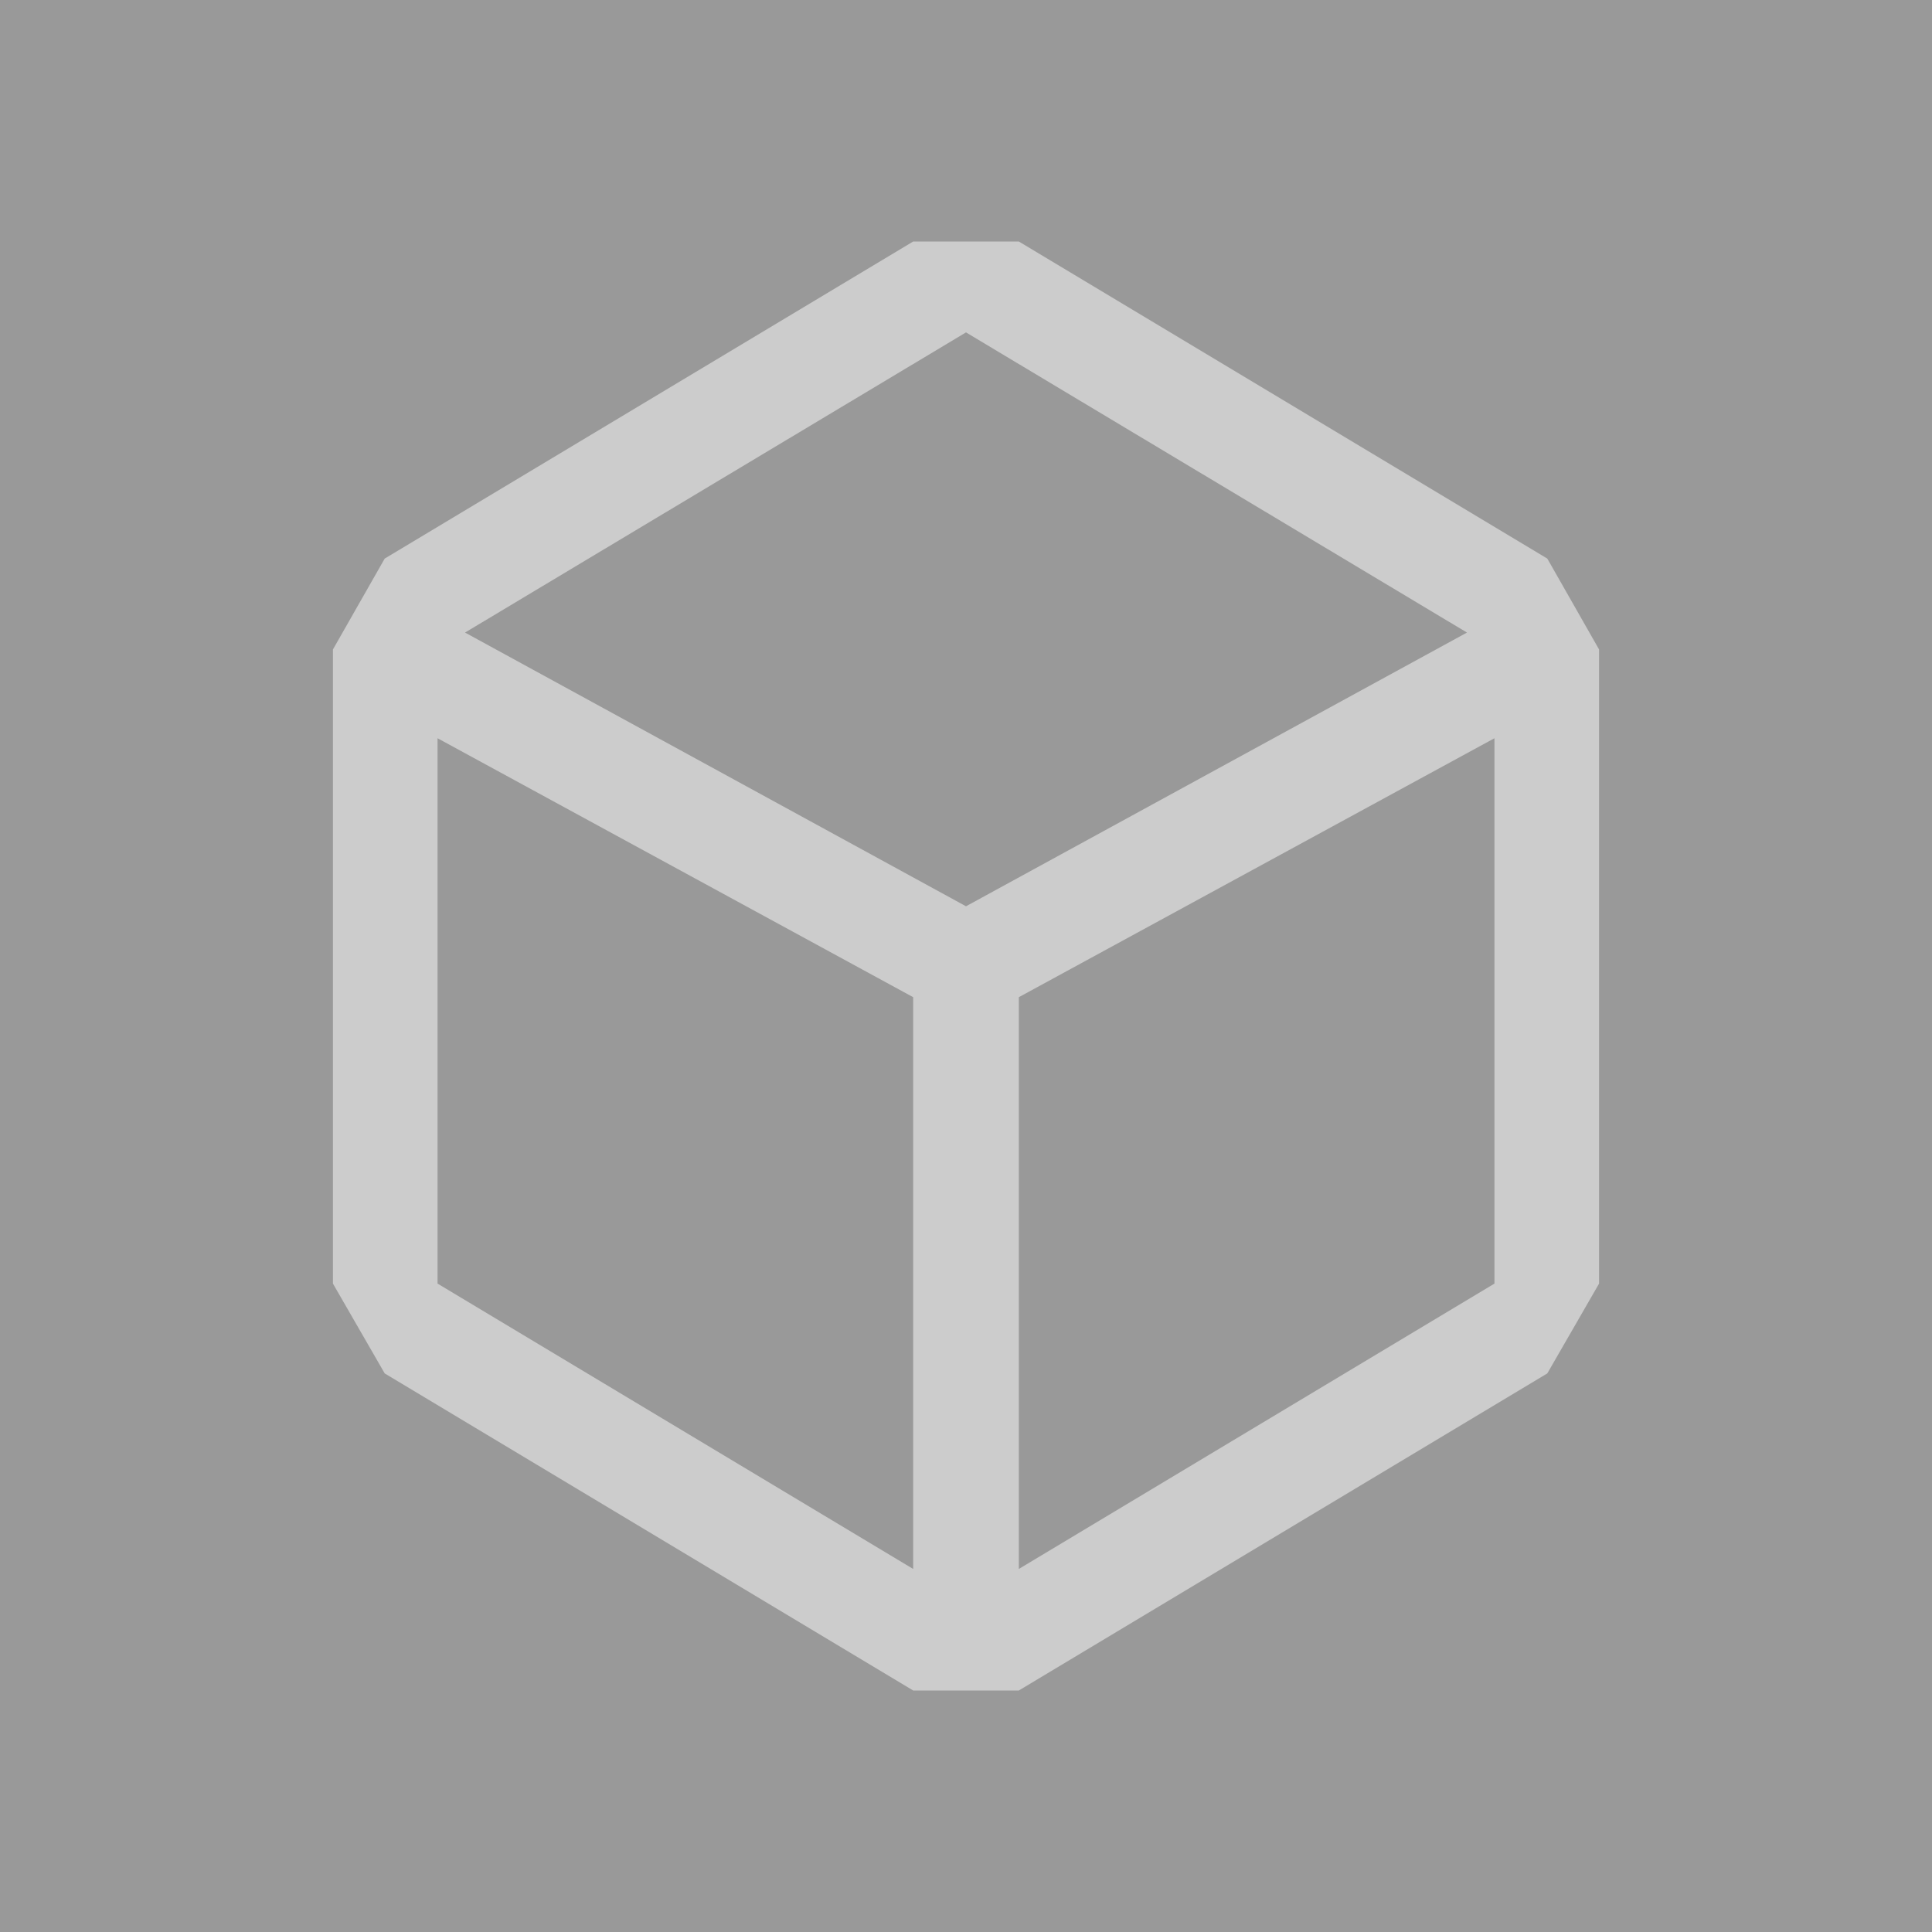 <?xml version="1.0" encoding="UTF-8" standalone="no"?>
<svg
   xmlns:dc="http://purl.org/dc/elements/1.1/"
   xmlns:cc="http://creativecommons.org/ns#"
   xmlns:rdf="http://www.w3.org/1999/02/22-rdf-syntax-ns#"
   xmlns:svg="http://www.w3.org/2000/svg"
   xmlns="http://www.w3.org/2000/svg"
   xmlns:sodipodi="http://sodipodi.sourceforge.net/DTD/sodipodi-0.dtd"
   xmlns:inkscape="http://www.inkscape.org/namespaces/inkscape"
   viewBox="0 0 80 80"
   version="1.1"
   id="svg4"
   sodipodi:docname="method.svg"
   width="80px"
   height="80px"
   fill="white"
   opacity="0.5"
   stroke-width="0"
   inkscape:version="0.92.3 (2405546, 2018-03-11)">
  <rect x="0" y="0" width="80" height="80" fill="#333333" stroke="none"/>
  <defs
     id="defs8" />
  <sodipodi:namedview
     pagecolor="#ffffff"
     bordercolor="#666666"
     borderopacity="1"
     objecttolerance="10"
     gridtolerance="10"
     guidetolerance="10"
     inkscape:pageopacity="0"
     inkscape:pageshadow="2"
     inkscape:window-width="2560"
     inkscape:window-height="1398"
     id="namedview6"
     showgrid="false"
     inkscape:zoom="3.6875"
     inkscape:cx="-36.672429"
     inkscape:cy="51.69831"
     inkscape:window-x="3840"
     inkscape:window-y="20"
     inkscape:window-maximized="0"
     inkscape:current-layer="svg4" />
  <path
     inkscape:connector-curvature="0"
     d="M 64.07,23.129 42.188,10 h -4.376 L 15.93,23.129 13.786,26.893 V 53.151 L 15.93,56.871 37.812,70 h 4.376 L 64.07,56.871 66.214,53.151 V 26.893 Z M 37.812,64.967 18.118,53.151 V 30.569 l 19.694,10.722 z M 19.256,26.193 40,13.764 60.744,26.193 40,37.527 Z M 61.882,53.151 42.188,64.967 V 41.291 l 19.694,-10.722 z"
     id="path2"
     style="opacity:0.5;fill:#ffffff;stroke-width:0" />
</svg>
